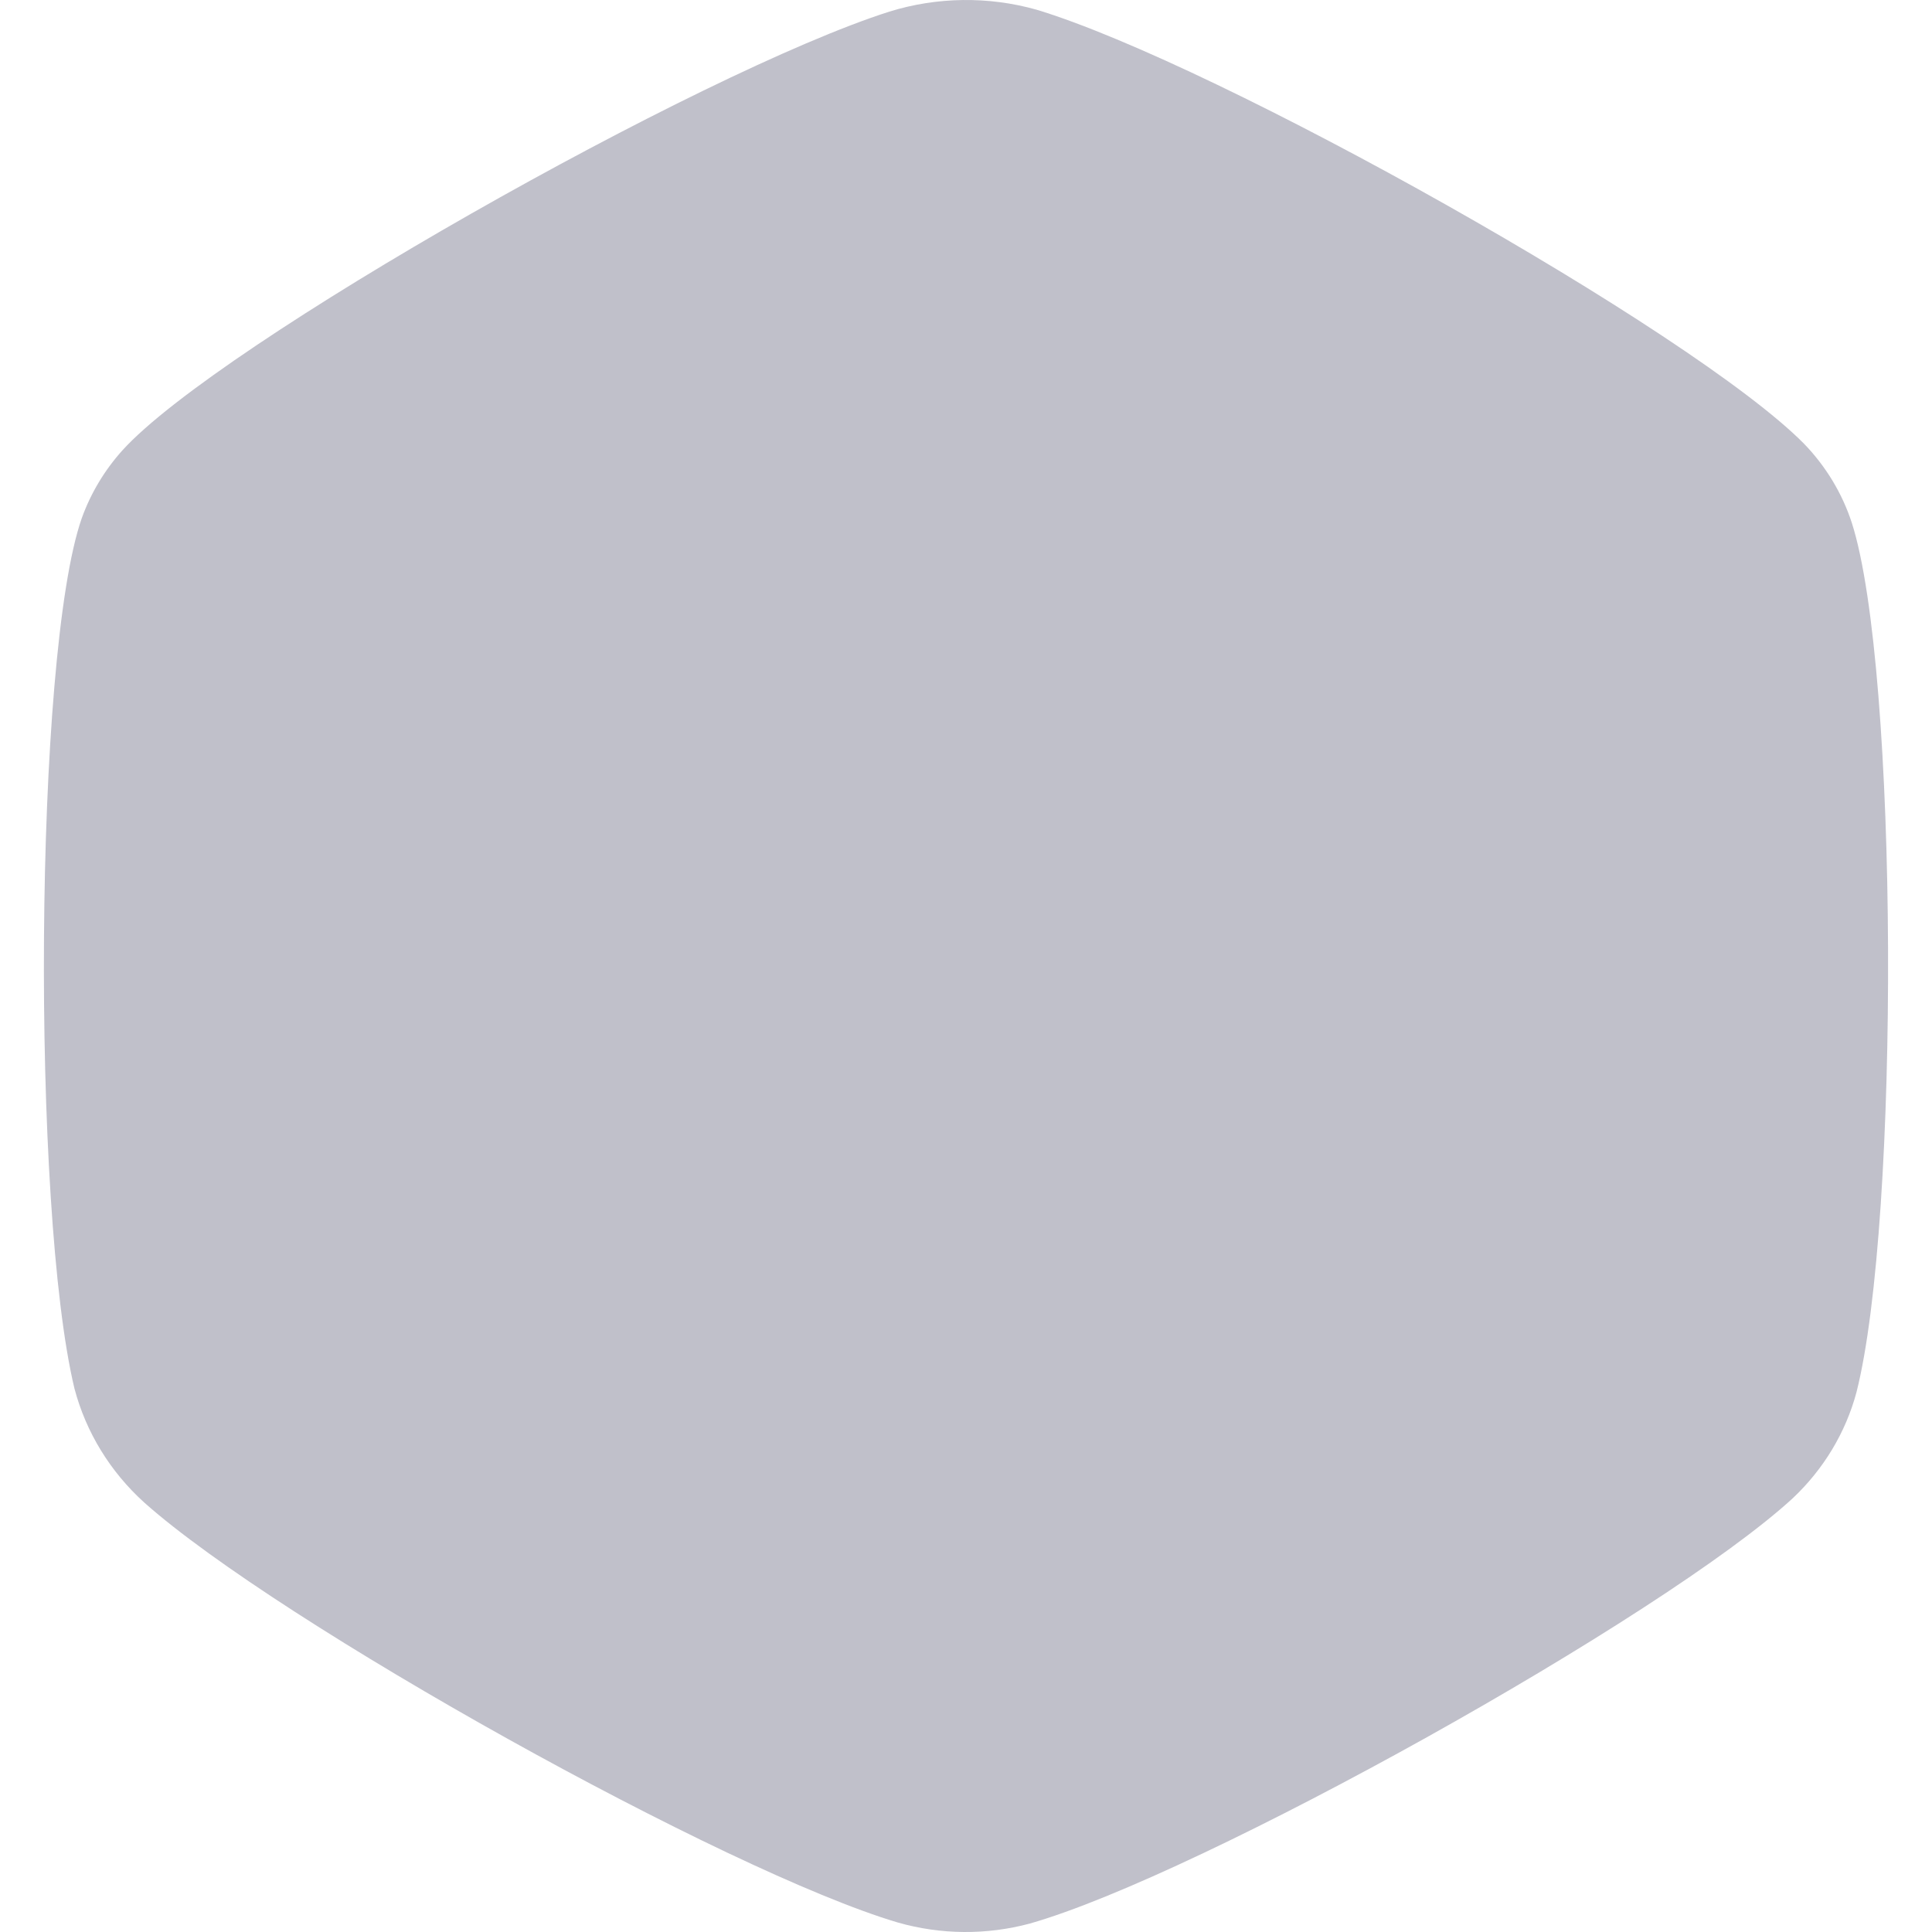 <svg width="22" height="22" viewBox="0 0 22 22" fill="none" xmlns="http://www.w3.org/2000/svg">
<path d="M1.394 5.128C2.49 3.918 7.973 0.819 10.128 0.132C10.671 -0.036 11.254 -0.044 11.802 0.11C13.865 0.732 19.279 3.773 20.542 5.052C20.792 5.31 20.979 5.62 21.088 5.957C21.619 7.617 21.637 13.894 21.14 15.854C21.017 16.313 20.765 16.731 20.413 17.062C18.942 18.413 13.673 21.351 11.726 21.904C11.234 22.036 10.714 22.032 10.224 21.892C8.272 21.314 3.187 18.485 1.643 17.11C1.255 16.759 0.979 16.309 0.848 15.812C0.357 13.77 0.386 7.459 0.931 5.901C1.033 5.617 1.19 5.355 1.394 5.128V5.128Z" fill="#C0C0CA"/>
</svg>



